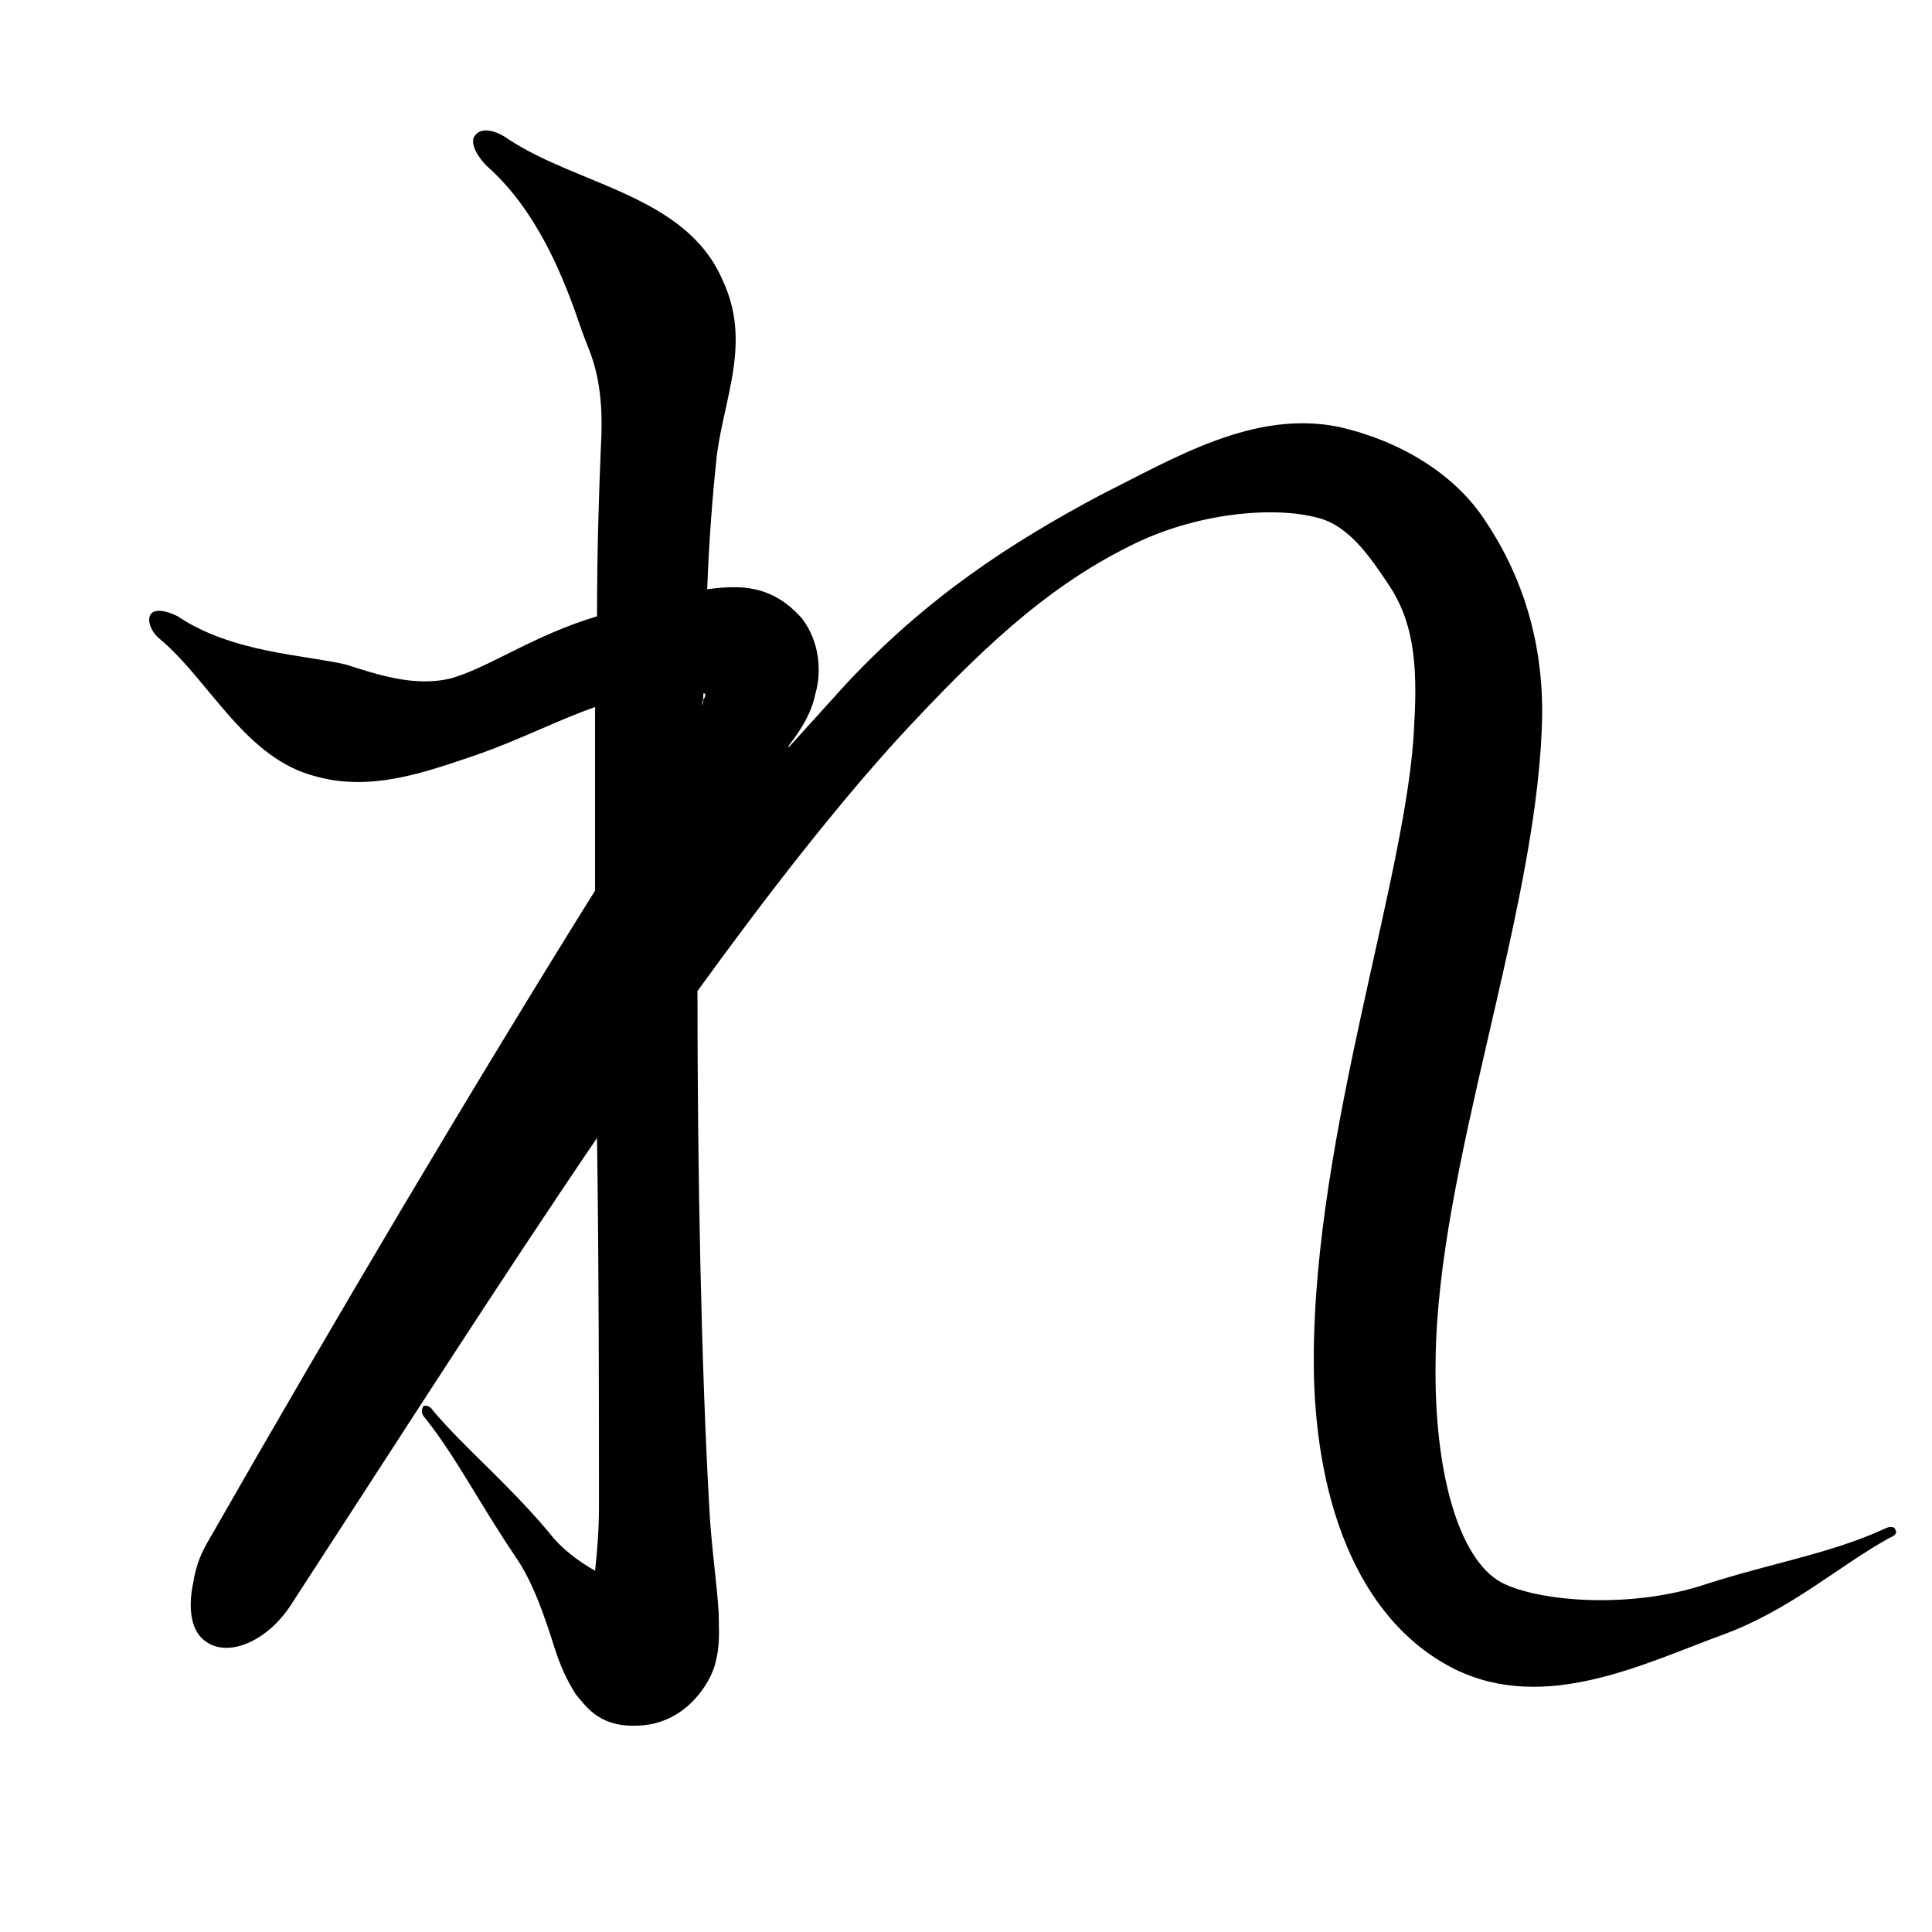 <?xml version='1.0' encoding='UTF-8'?>
<!-- This file was generated by dvisvgm 2.6.3 -->
<svg version='1.1' xmlns='http://www.w3.org/2000/svg' xmlns:xlink='http://www.w3.org/1999/xlink' width='9.925pt' height='9.925pt' viewBox='0 -8.337 9.925 9.925'>
<defs>
<path id='g2-76' d='M3.613 -4.774C3.613 -4.774 3.623 -4.774 3.623 -4.774C3.623 -4.764 3.623 -4.754 3.613 -4.744C3.613 -4.734 3.613 -4.724 3.603 -4.715C3.613 -4.734 3.613 -4.754 3.613 -4.774ZM3.067 -5.171C2.739 -5.072 2.521 -4.913 2.323 -4.854C2.134 -4.804 1.935 -4.873 1.777 -4.923C1.568 -4.973 1.191 -4.983 0.913 -5.171C0.854 -5.201 0.794 -5.211 0.774 -5.181S0.774 -5.092 0.824 -5.052C1.082 -4.834 1.261 -4.437 1.628 -4.347C1.916 -4.268 2.203 -4.377 2.442 -4.457C2.67 -4.536 2.859 -4.635 3.057 -4.705C3.057 -4.407 3.057 -4.089 3.057 -3.762C2.432 -2.759 1.737 -1.588 1.062 -0.407C1.022 -0.337 1.002 -0.268 0.993 -0.208C0.963 -0.069 0.983 0.05 1.062 0.099C1.181 0.179 1.38 0.089 1.499 -0.099C2.035 -0.923 2.561 -1.747 3.067 -2.491C3.077 -1.797 3.077 -1.122 3.077 -0.596C3.077 -0.476 3.067 -0.357 3.057 -0.268C2.968 -0.318 2.878 -0.387 2.819 -0.466C2.6 -0.725 2.392 -0.893 2.223 -1.092C2.213 -1.112 2.184 -1.122 2.174 -1.112C2.164 -1.092 2.164 -1.072 2.184 -1.052C2.342 -0.854 2.462 -0.615 2.65 -0.337C2.739 -0.208 2.799 -0.03 2.849 0.129C2.878 0.218 2.908 0.288 2.958 0.367C3.017 0.437 3.087 0.546 3.305 0.526S3.643 0.318 3.672 0.218C3.702 0.109 3.692 0.04 3.692 -0.05C3.682 -0.218 3.653 -0.397 3.643 -0.605C3.603 -1.32 3.583 -2.293 3.583 -3.246C3.95 -3.752 4.298 -4.198 4.625 -4.556C5.022 -4.983 5.36 -5.31 5.796 -5.528C6.144 -5.707 6.551 -5.737 6.769 -5.677C6.928 -5.638 7.037 -5.479 7.136 -5.33C7.255 -5.151 7.285 -4.943 7.265 -4.615C7.236 -3.861 6.749 -2.521 6.749 -1.35C6.749 -0.665 6.958 -0.02 7.474 0.238C7.94 0.466 8.447 0.208 8.853 0.06C9.201 -0.069 9.439 -0.288 9.707 -0.437C9.737 -0.447 9.747 -0.466 9.737 -0.476C9.737 -0.496 9.707 -0.496 9.687 -0.486C9.409 -0.357 9.102 -0.308 8.764 -0.199C8.377 -0.069 7.901 -0.109 7.712 -0.208C7.494 -0.328 7.365 -0.774 7.375 -1.35C7.385 -2.332 7.881 -3.613 7.92 -4.586C7.94 -5.002 7.831 -5.36 7.633 -5.657C7.474 -5.906 7.186 -6.074 6.878 -6.144C6.442 -6.233 6.035 -5.985 5.657 -5.796C5.191 -5.548 4.764 -5.27 4.347 -4.824C4.248 -4.715 4.149 -4.605 4.05 -4.496C4.05 -4.496 4.05 -4.506 4.059 -4.516C4.119 -4.595 4.169 -4.675 4.189 -4.774C4.218 -4.873 4.218 -5.032 4.119 -5.161C3.96 -5.34 3.792 -5.33 3.633 -5.31C3.643 -5.578 3.662 -5.806 3.682 -5.995C3.722 -6.303 3.861 -6.581 3.712 -6.898C3.524 -7.335 2.968 -7.385 2.61 -7.623C2.541 -7.672 2.471 -7.682 2.442 -7.643C2.412 -7.613 2.442 -7.543 2.501 -7.484C2.829 -7.196 2.958 -6.71 3.007 -6.59C3.037 -6.511 3.107 -6.372 3.087 -6.045C3.077 -5.806 3.067 -5.509 3.067 -5.171Z'/>
</defs>
<g id='page1'>
<use x='0' y='0' xlink:href='#g2-76'/>
</g>
</svg>